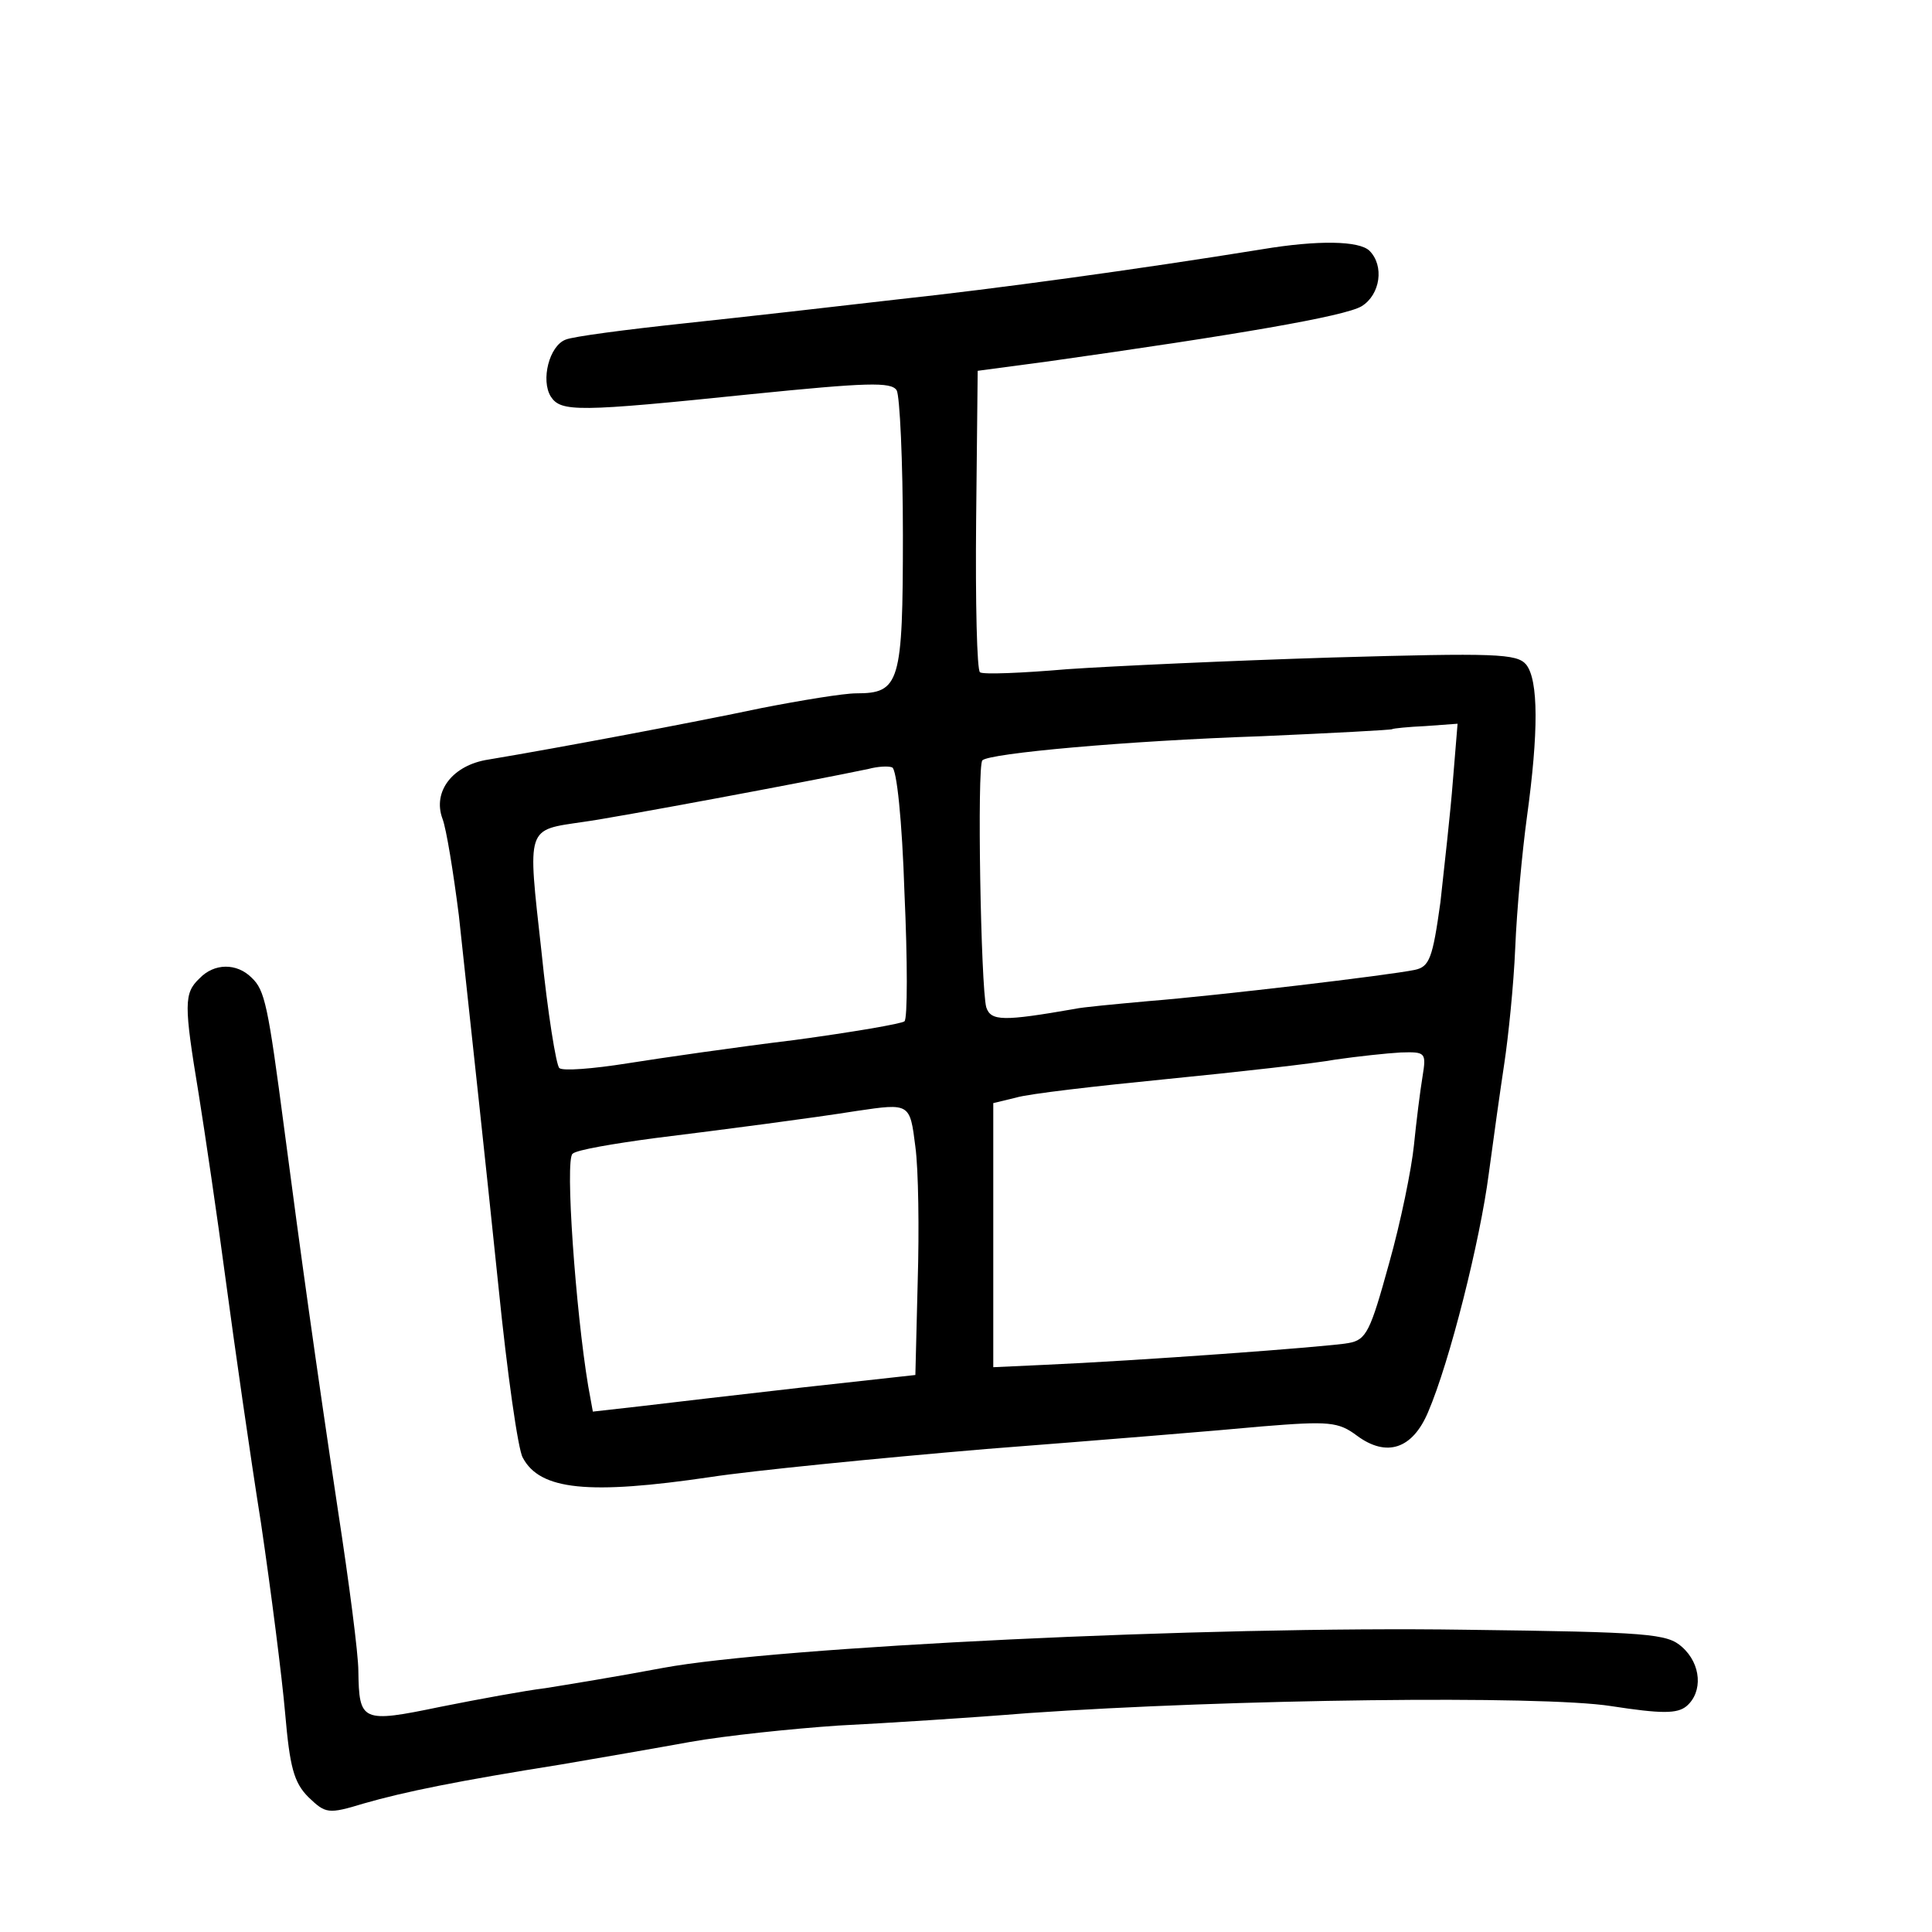<?xml version="1.0" standalone="no"?>
<!DOCTYPE svg PUBLIC "-//W3C//DTD SVG 20010904//EN"
 "http://www.w3.org/TR/2001/REC-SVG-20010904/DTD/svg10.dtd">
<svg version="1.0" xmlns="http://www.w3.org/2000/svg"
 width="248pt" height="248pt" viewBox="0 0 248 248"
 preserveAspectRatio="xMidYMid meet">
<g transform="translate(0,248) scale(0.1,-0.1)"
fill="#000000" stroke="none">
<path d="M1620 2160 c-161 -26 -344 -51 -465 -64 -77 -9 -201 -23 -276 -31
-75 -8 -144 -17 -153 -21 -21 -8 -32 -52 -19 -73 13 -20 34 -20 257 3 149 15
180 16 187 5 4 -7 8 -91 8 -186 0 -190 -4 -203 -60 -203 -16 0 -71 -9 -122
-19 -85 -18 -260 -51 -350 -66 -46 -7 -72 -41 -59 -76 5 -13 14 -69 21 -124
22 -205 31 -285 51 -478 11 -109 25 -208 31 -218 22 -42 85 -48 241 -25 52 8
212 24 354 36 142 11 302 24 354 29 86 7 98 6 122 -12 38 -28 71 -17 91 30 28
65 67 221 78 306 6 45 15 109 20 142 5 33 12 100 14 148 2 49 9 124 15 168 15
109 15 176 -1 196 -12 14 -39 15 -249 9 -129 -4 -282 -11 -340 -15 -58 -5
-108 -7 -112 -4 -4 2 -6 90 -5 195 l2 192 90 12 c241 34 382 58 403 71 24 15
29 52 10 71 -13 13 -66 14 -138 2z m245 -682 c-3 -40 -11 -110 -16 -156 -10
-72 -14 -83 -33 -87 -34 -7 -253 -33 -341 -40 -44 -4 -87 -8 -95 -10 -92 -16
-108 -16 -114 2 -7 26 -12 310 -5 317 9 9 183 25 359 31 91 4 166 8 167 9 1 1
21 3 43 4 l41 3 -6 -73z m-704 -144 c4 -87 4 -162 0 -165 -3 -3 -67 -14 -141
-24 -74 -9 -171 -23 -215 -30 -44 -7 -83 -10 -87 -6 -4 3 -15 71 -23 150 -18
162 -20 155 54 166 38 5 290 52 366 68 11 3 25 4 30 2 6 -1 13 -68 16 -161z
m665 -236 c-3 -18 -8 -58 -11 -88 -3 -30 -17 -99 -32 -152 -24 -87 -29 -98
-52 -102 -27 -5 -275 -23 -391 -28 l-65 -3 0 169 0 170 29 7 c16 5 104 15 195
24 91 9 189 20 216 25 28 4 65 8 83 9 32 1 33 0 28 -31z m-651 -90 c4 -29 5
-107 3 -173 l-3 -120 -145 -16 c-80 -9 -173 -20 -207 -24 l-62 -7 -6 33 c-16
96 -30 291 -20 298 5 5 53 13 105 20 89 11 204 26 260 35 68 10 68 10 75 -46z"/>
<path d="M256 1224 c-20 -19 -20 -33 -1 -148 8 -50 24 -158 35 -241 11 -82 31
-222 45 -310 13 -88 27 -198 31 -244 6 -69 11 -89 30 -108 22 -21 25 -22 71
-8 52 15 121 29 253 50 47 8 122 21 166 29 45 8 131 17 190 21 60 3 170 10
244 16 260 18 659 23 748 9 65 -10 85 -10 97 0 21 18 19 54 -6 76 -19 17 -42
19 -278 22 -332 5 -885 -22 -1030 -49 -58 -11 -126 -22 -151 -26 -25 -3 -85
-14 -135 -24 -101 -21 -104 -19 -105 46 0 22 -12 114 -26 205 -29 193 -48 330
-69 490 -21 160 -25 179 -42 195 -19 19 -48 19 -67 -1z"/>
</g>
</svg>
